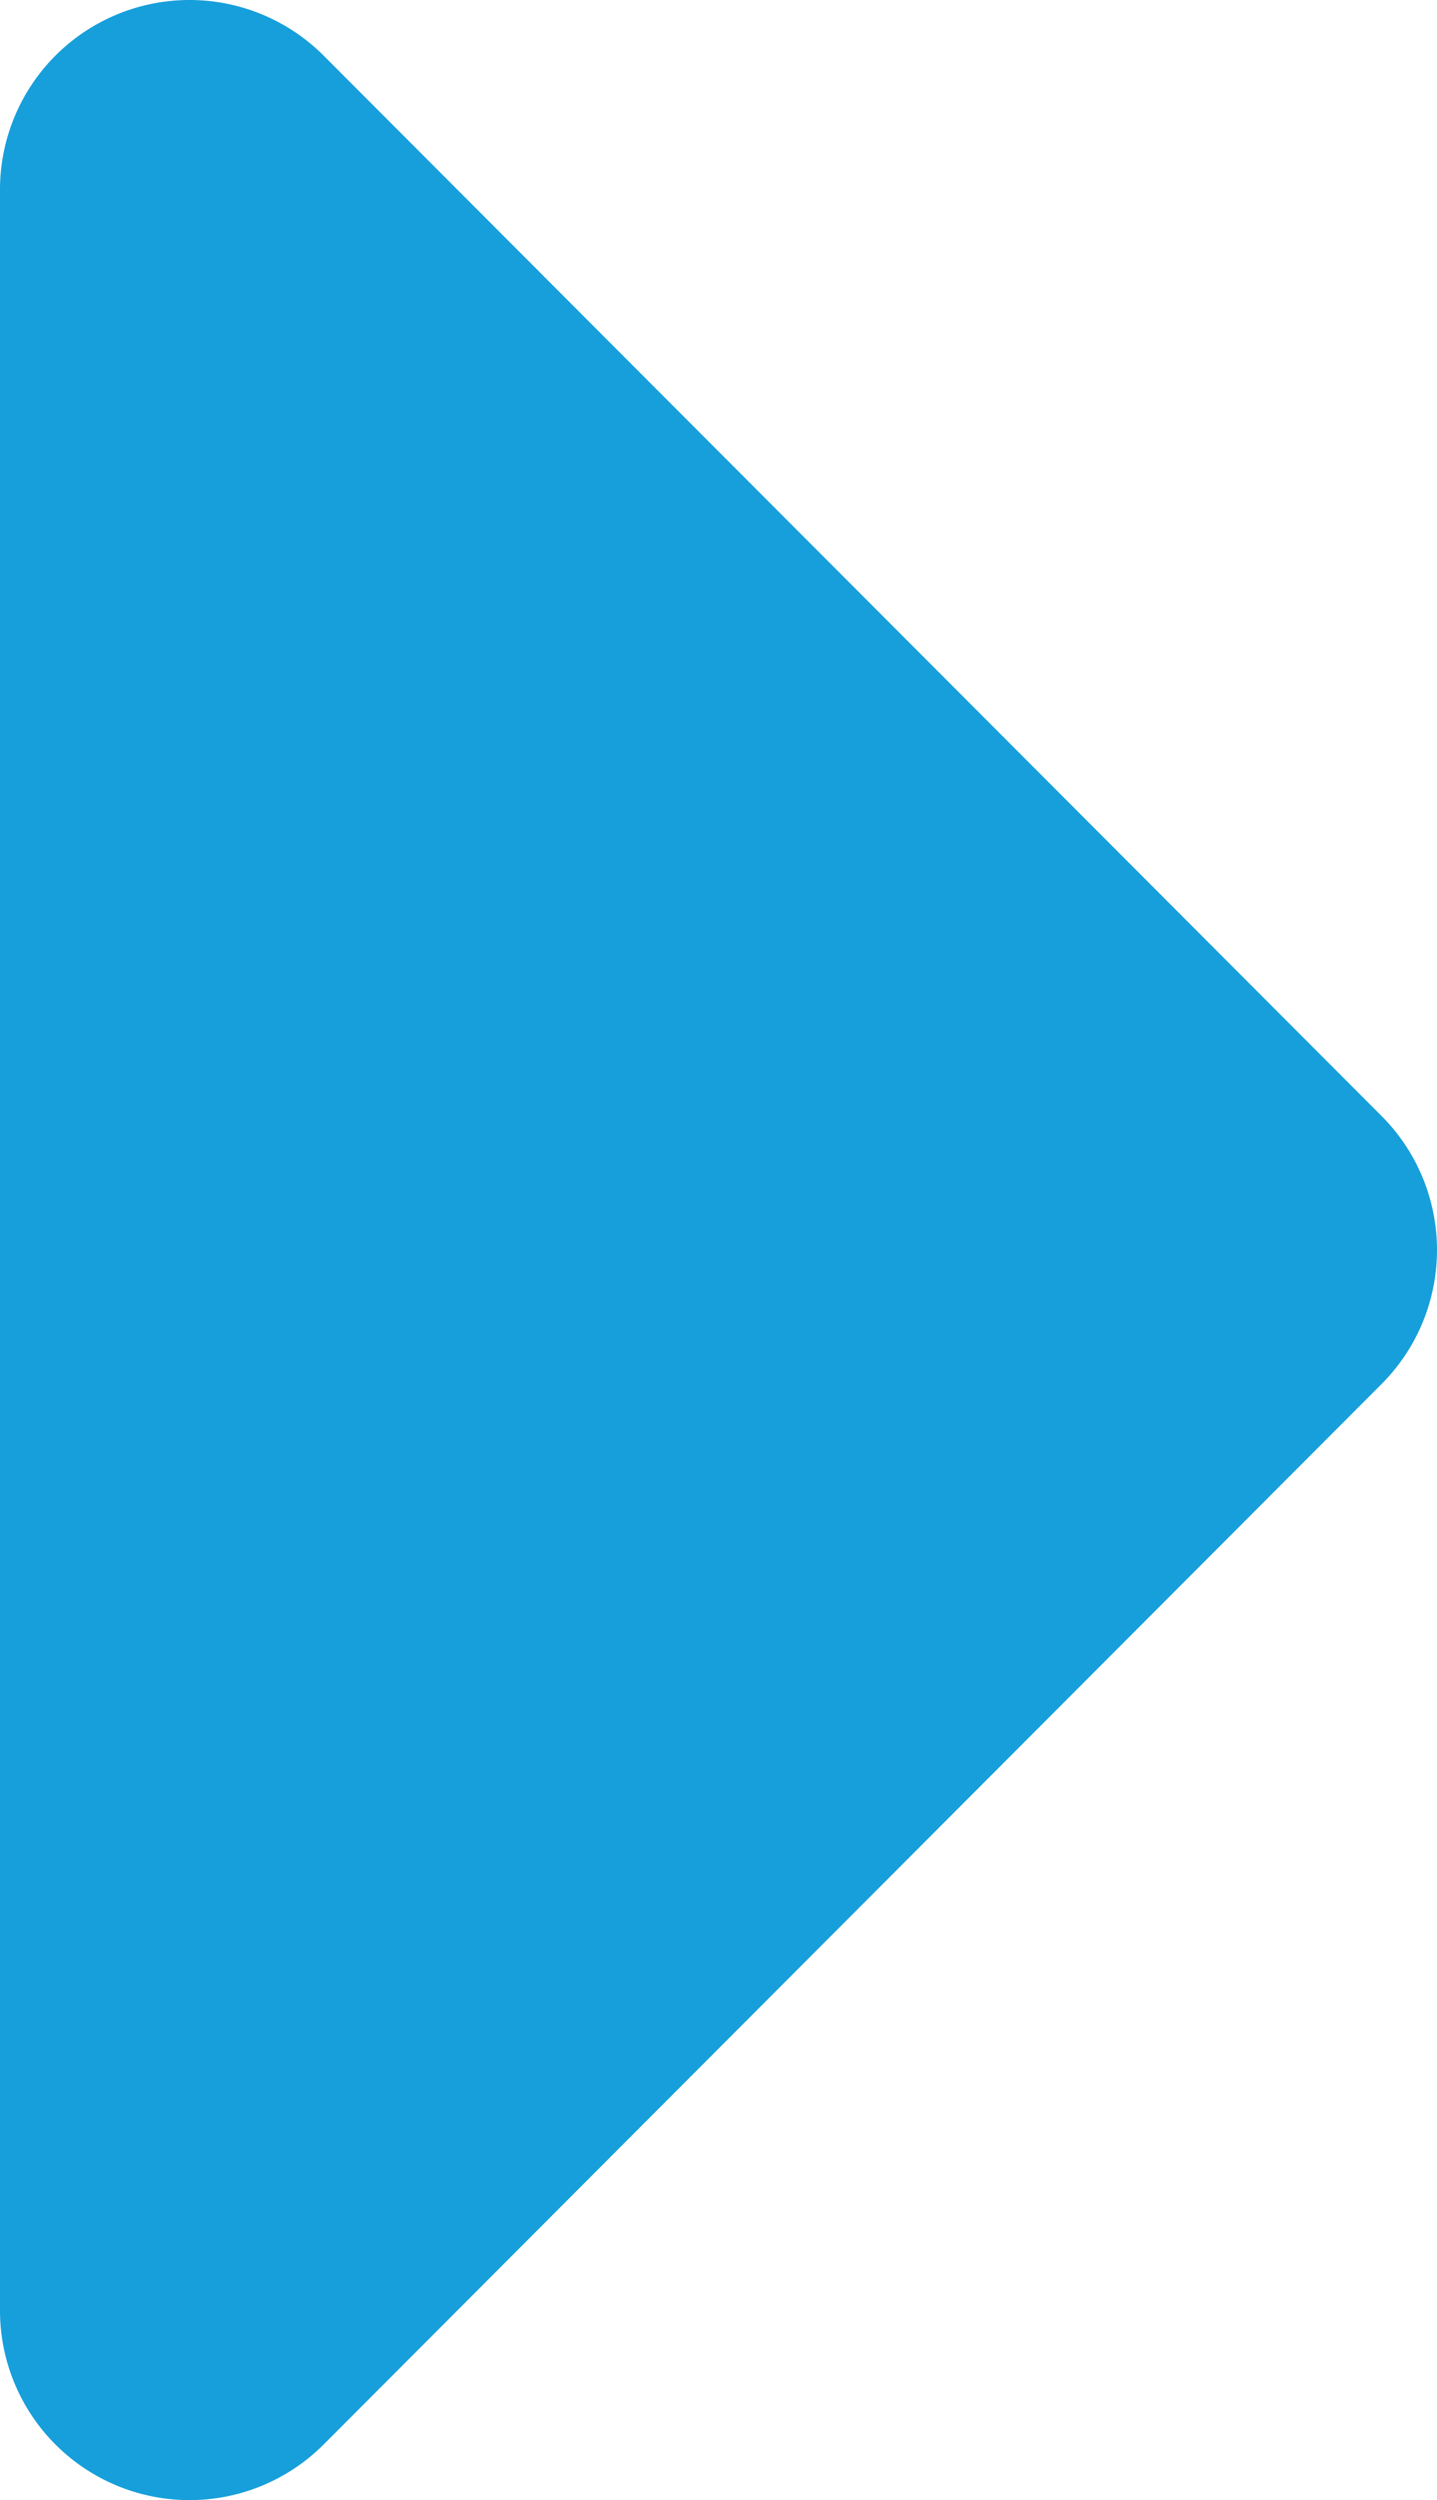 <svg xmlns="http://www.w3.org/2000/svg" width="17.536" height="30.492" viewBox="0 0 17.536 30.492">
  <path id="fi-rr-caret-left" d="M11.375,35.512,24.282,22.581a2.313,2.313,0,0,0,0-3.262L11.375,6.389A2.313,2.313,0,0,0,7.419,8.031V33.87a2.313,2.313,0,0,0,3.956,1.642Z" transform="translate(-7.419 -5.704)" fill="#169fdb"/>
</svg>
